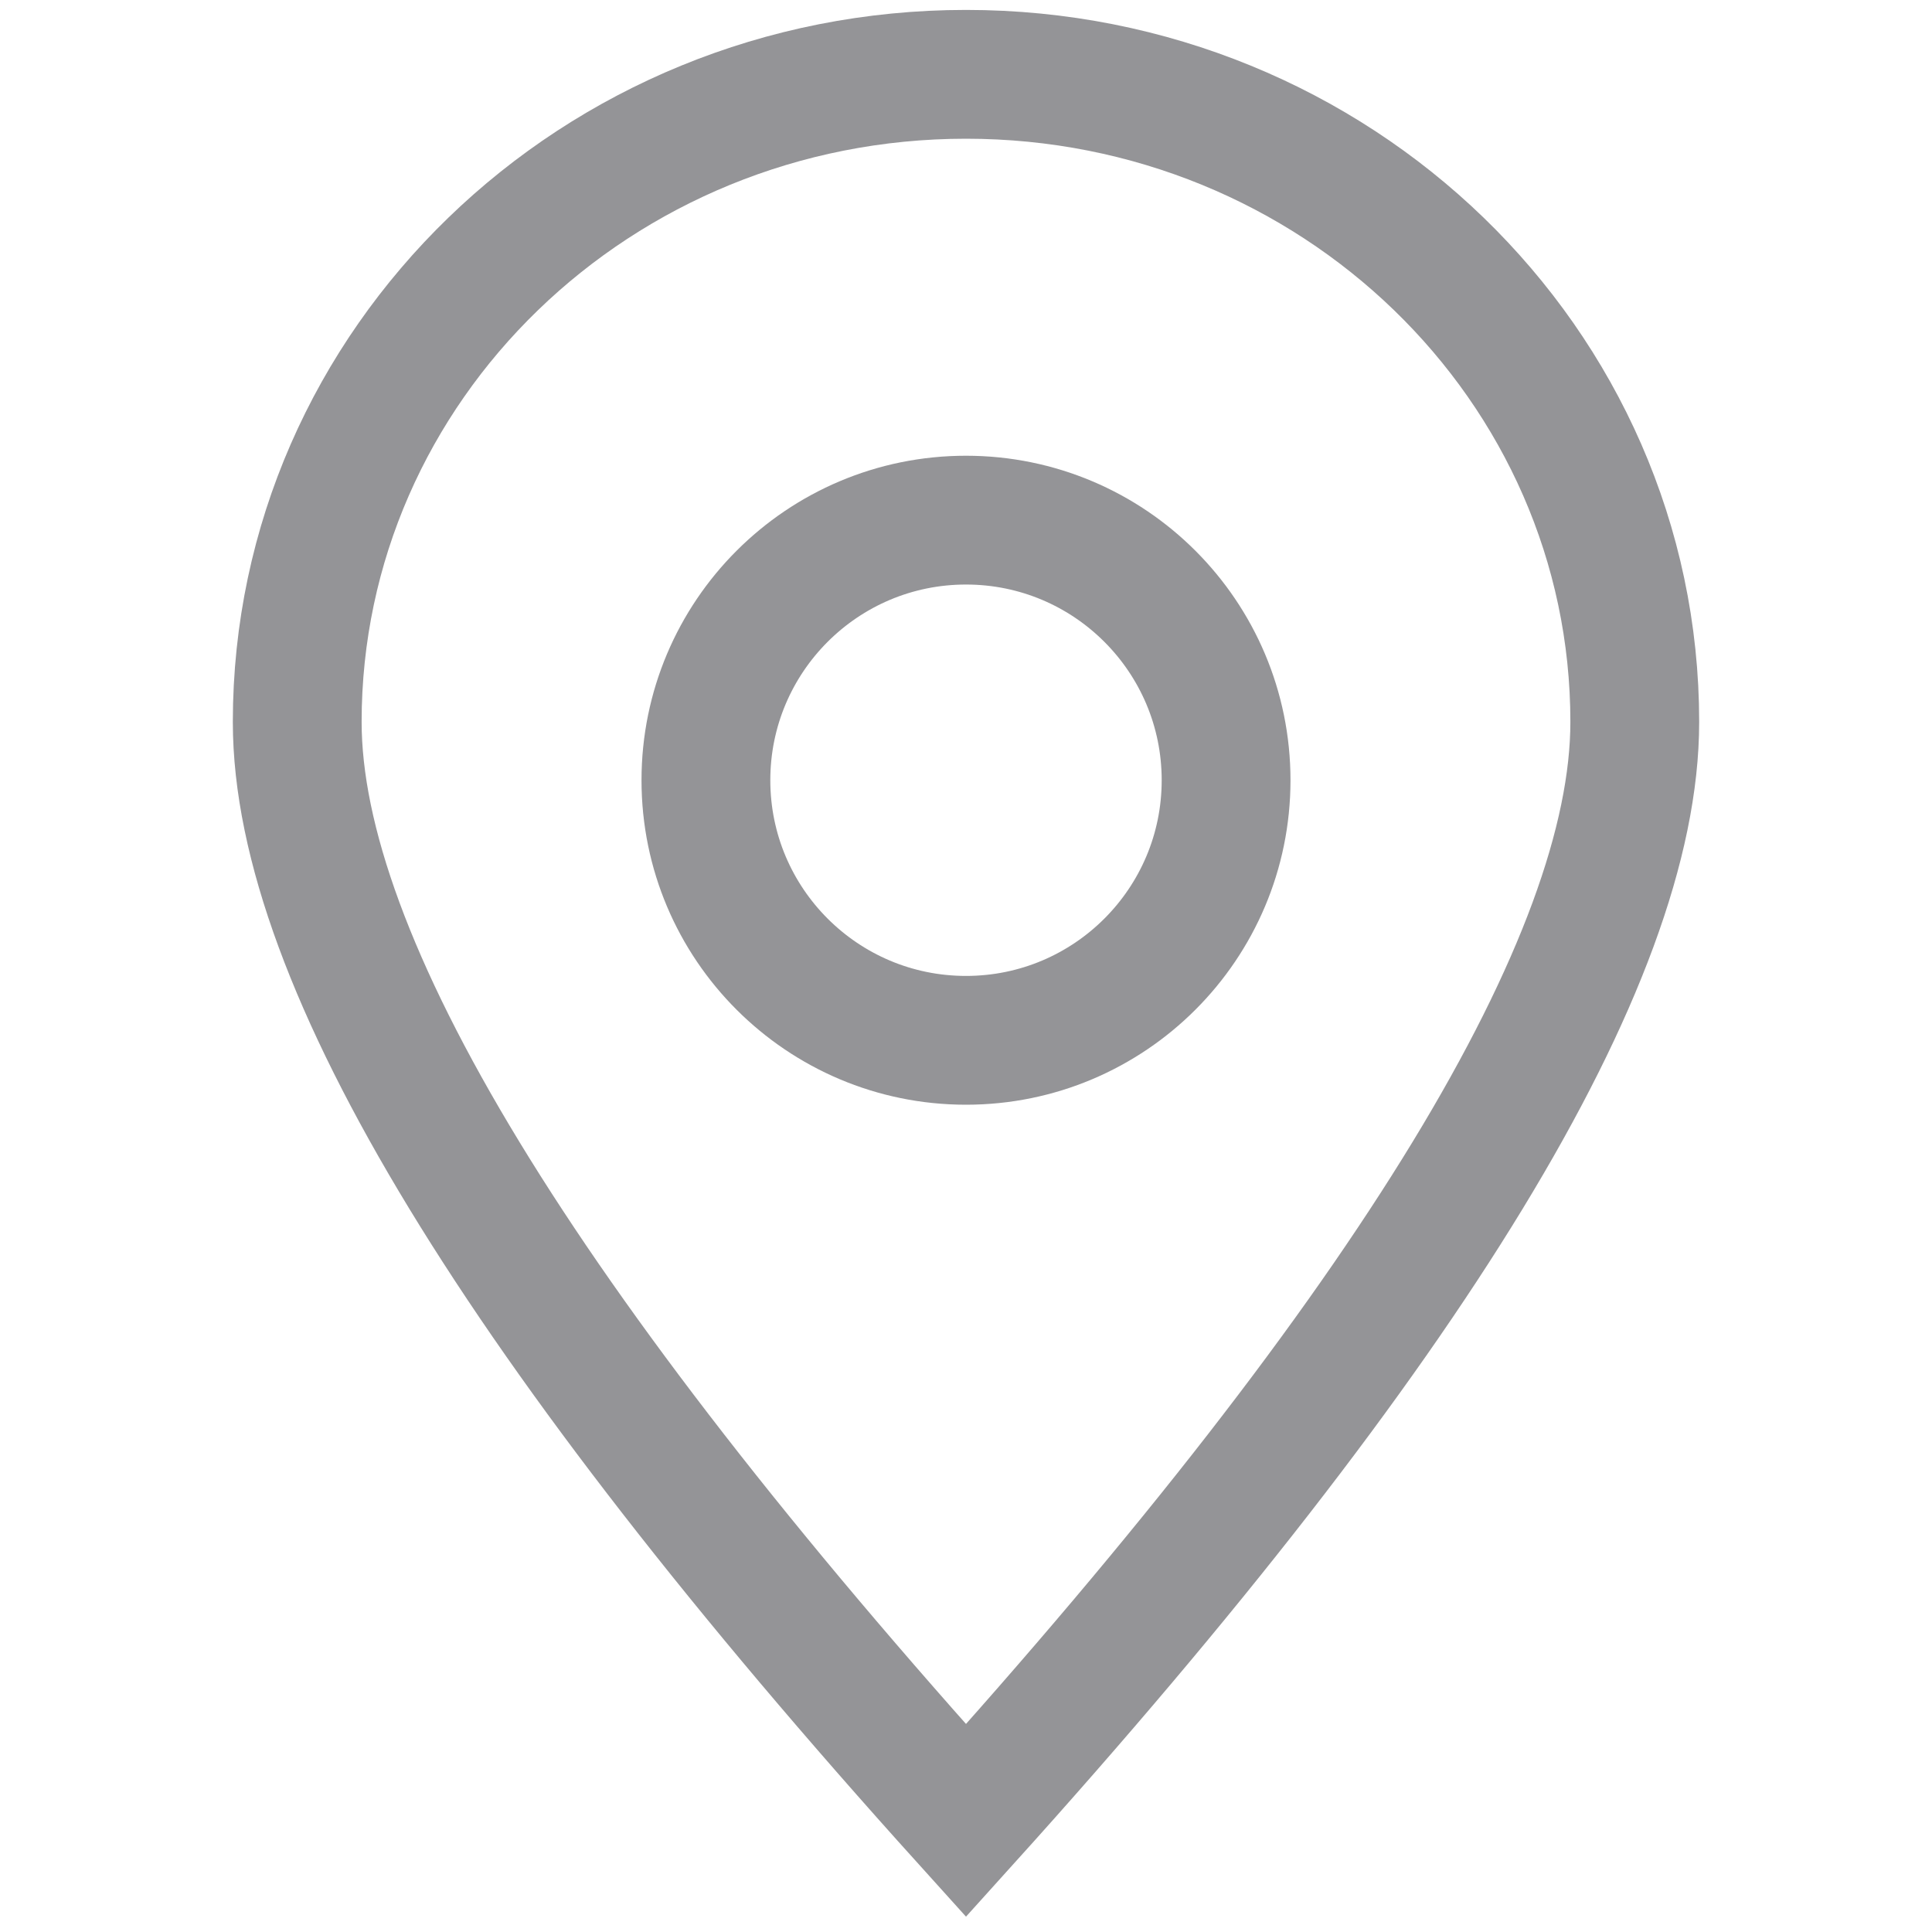 <?xml version="1.0" encoding="UTF-8"?>
<svg width="45px" height="45px" viewBox="0 0 45 45" version="1.1" xmlns="http://www.w3.org/2000/svg" xmlns:xlink="http://www.w3.org/1999/xlink">
    <!-- Generator: Sketch 52.3 (67297) - http://www.bohemiancoding.com/sketch -->
    <title>订单信息 copy 3</title>
    <desc>Created with Sketch.</desc>
    <g id="Page-1" stroke="none" stroke-width="1" fill="none" fill-rule="evenodd">
        <g id="商品详情" transform="translate(-261, -1903)" fill-rule="nonzero" stroke="#949497" stroke-width="3">
            <g id="Group-4" transform="translate(48, 1896)">
                <g id="订单信息-copy-3" transform="translate(213, 7)">
                    <g id="详情页-发货地">
                        <path d="M22.5,42.404 C32.885,30.899 38.077,22.369 38.077,16.815 C38.077,8.484 31.103,1.731 22.5,1.731 C13.897,1.731 6.923,8.484 6.923,16.815 C6.923,22.369 12.115,30.899 22.5,42.404 Z" id="椭圆形"></path>
                        <circle id="椭圆形" cx="22.5" cy="18.173" r="6.058"></circle>
                    </g>
                </g>
            </g>
        </g>
    </g>
</svg>